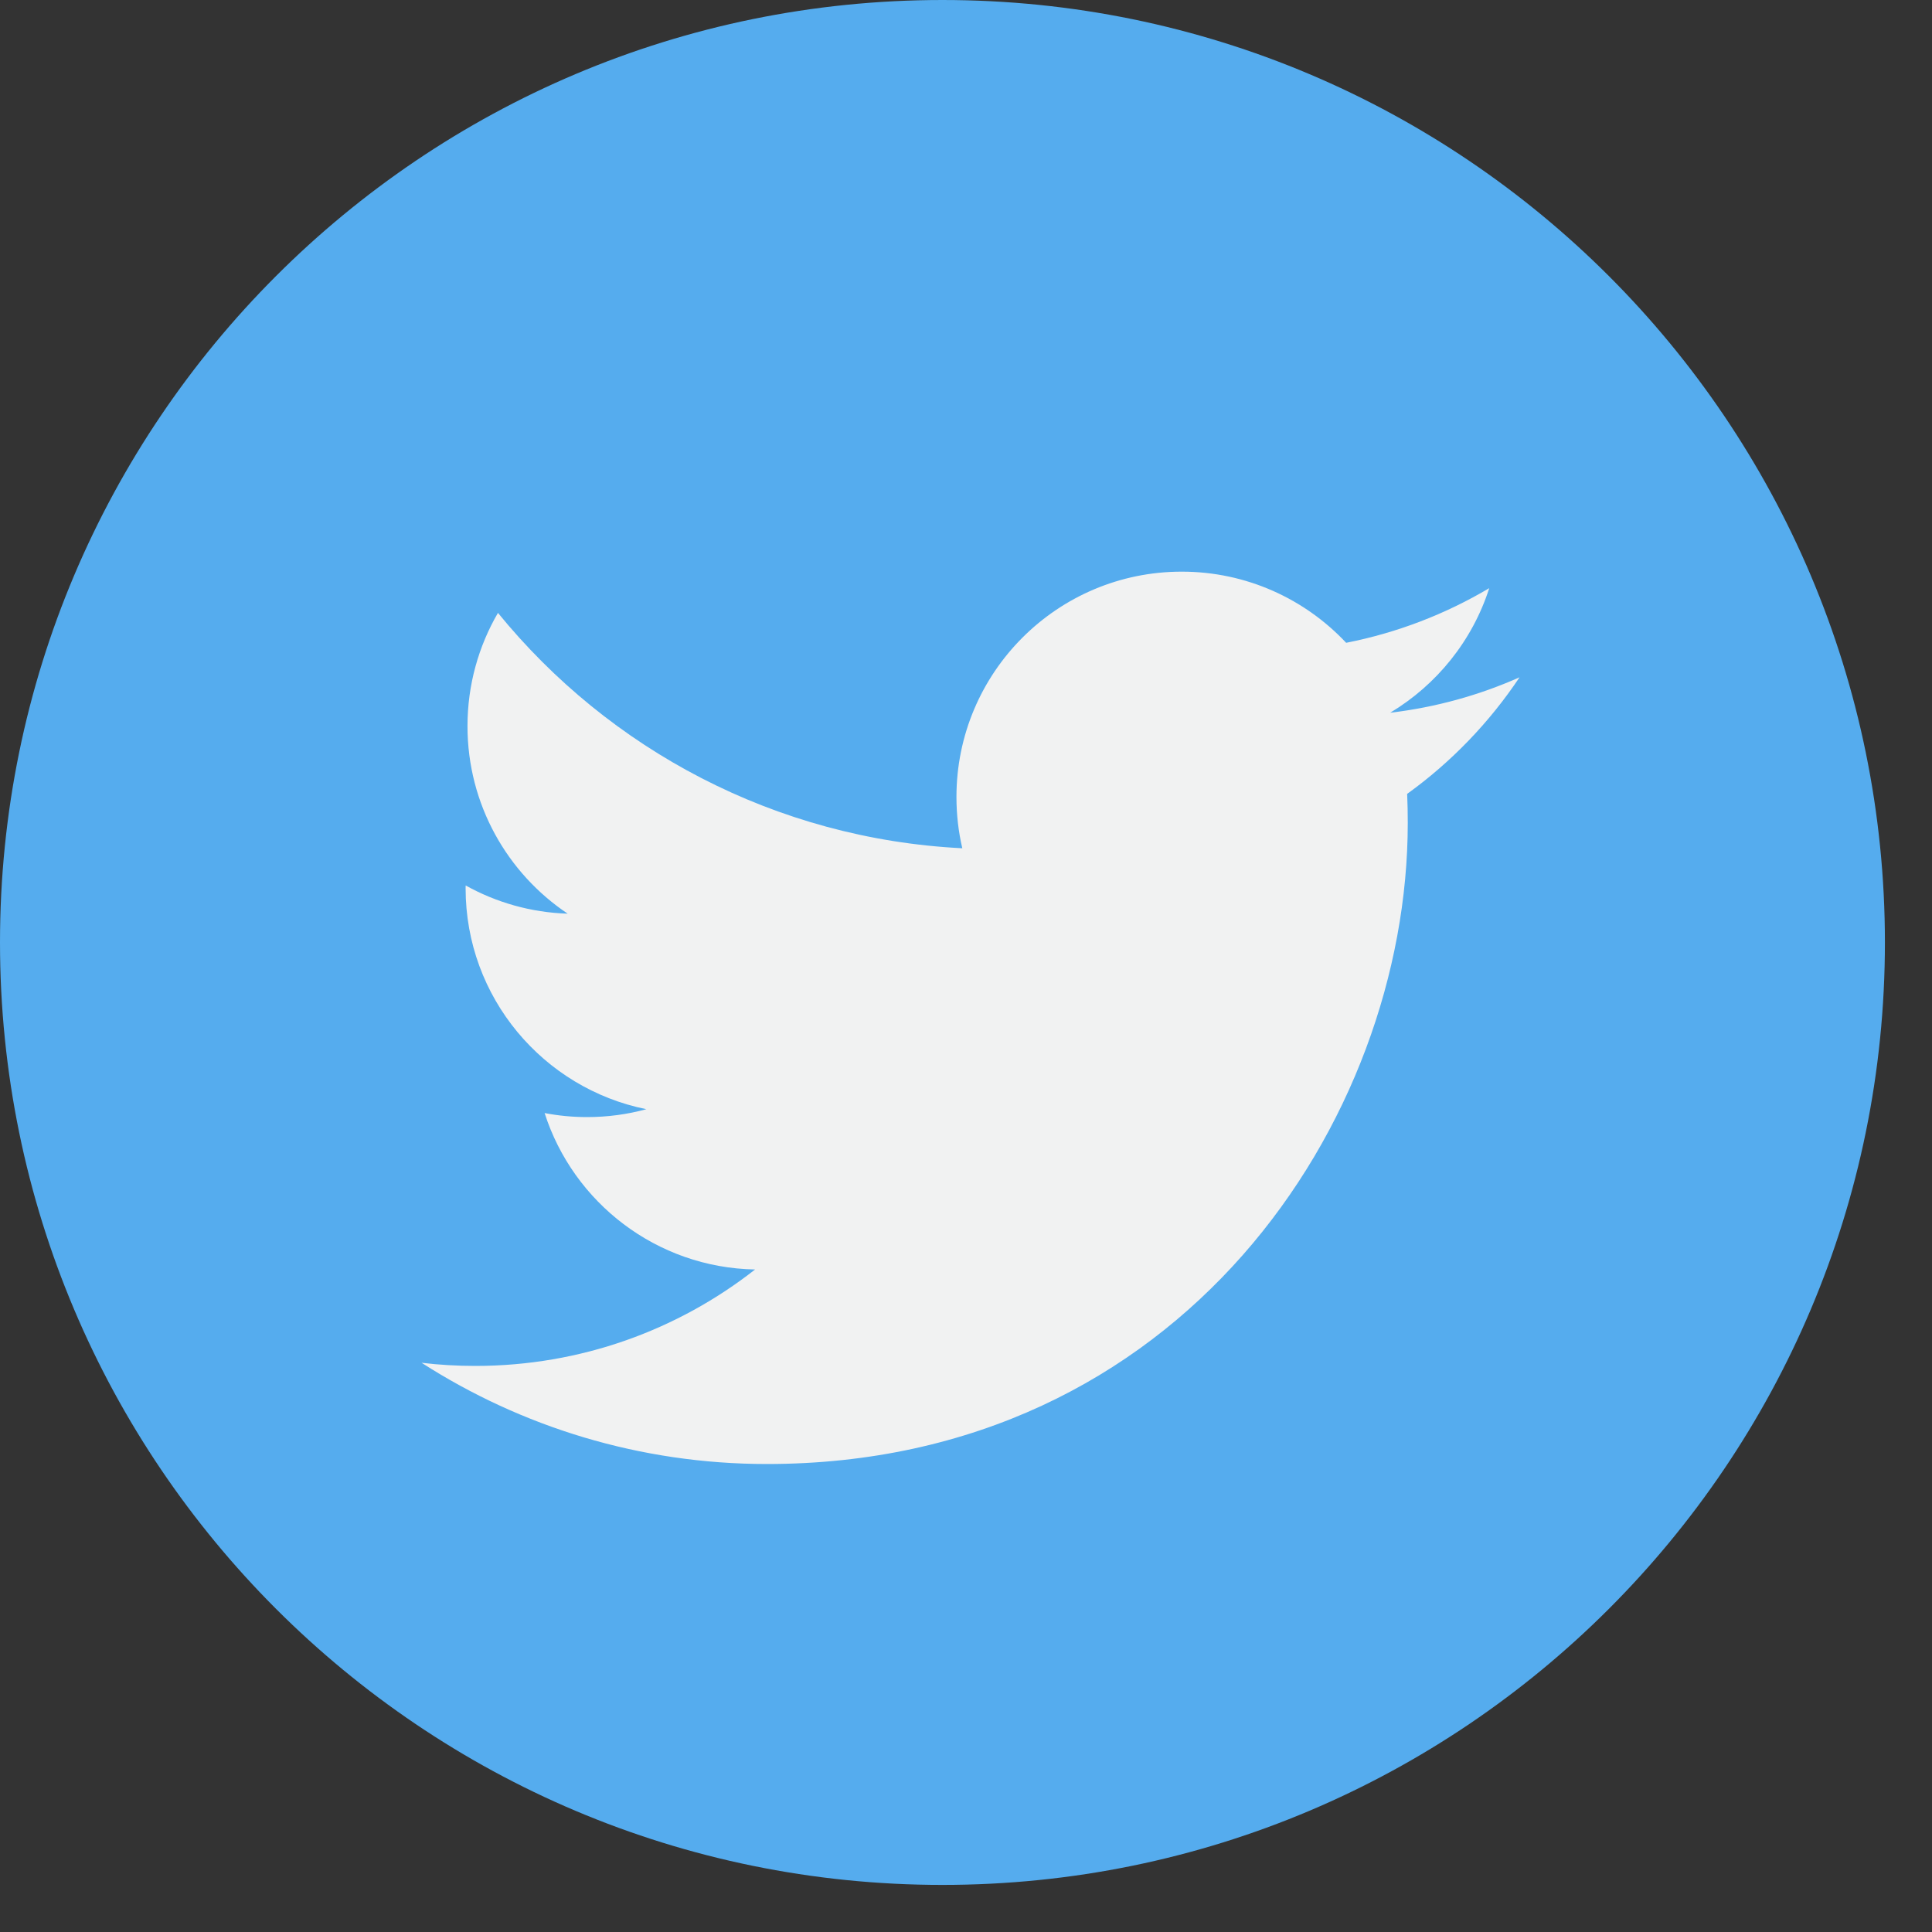 <svg width="35" height="35" viewBox="0 0 35 35" fill="none" xmlns="http://www.w3.org/2000/svg">
<rect x="0" y="0" width="35" height="35" fill="#333333" stroke="none"/>
<path d="M17.073 34.147C26.503 34.147 34.147 26.503 34.147 17.073C34.147 7.644 26.503 0 17.073 0C7.644 0 0 7.644 0 17.073C0 26.503 7.644 34.147 17.073 34.147Z" fill="#55ACEE"/>
<path d="M27.528 12.27C26.797 12.595 26.01 12.814 25.184 12.912C26.027 12.407 26.674 11.608 26.979 10.655C26.19 11.123 25.317 11.462 24.387 11.645C23.643 10.852 22.582 10.356 21.408 10.356C19.154 10.356 17.327 12.184 17.327 14.437C17.327 14.757 17.363 15.069 17.433 15.367C14.041 15.197 11.034 13.573 9.021 11.103C8.67 11.706 8.469 12.407 8.469 13.155C8.469 14.57 9.19 15.82 10.284 16.552C9.615 16.531 8.986 16.347 8.436 16.041C8.435 16.058 8.435 16.075 8.435 16.093C8.435 18.07 9.843 19.719 11.709 20.094C11.367 20.188 11.006 20.237 10.634 20.237C10.371 20.237 10.115 20.212 9.866 20.164C10.386 21.785 11.892 22.965 13.679 22.998C12.282 24.093 10.522 24.745 8.61 24.745C8.281 24.745 7.955 24.726 7.637 24.688C9.442 25.846 11.588 26.522 13.892 26.522C21.398 26.522 25.503 20.303 25.503 14.91C25.503 14.733 25.5 14.557 25.492 14.382C26.29 13.807 26.981 13.089 27.528 12.27Z" fill="#F1F2F2"/>
</svg>
